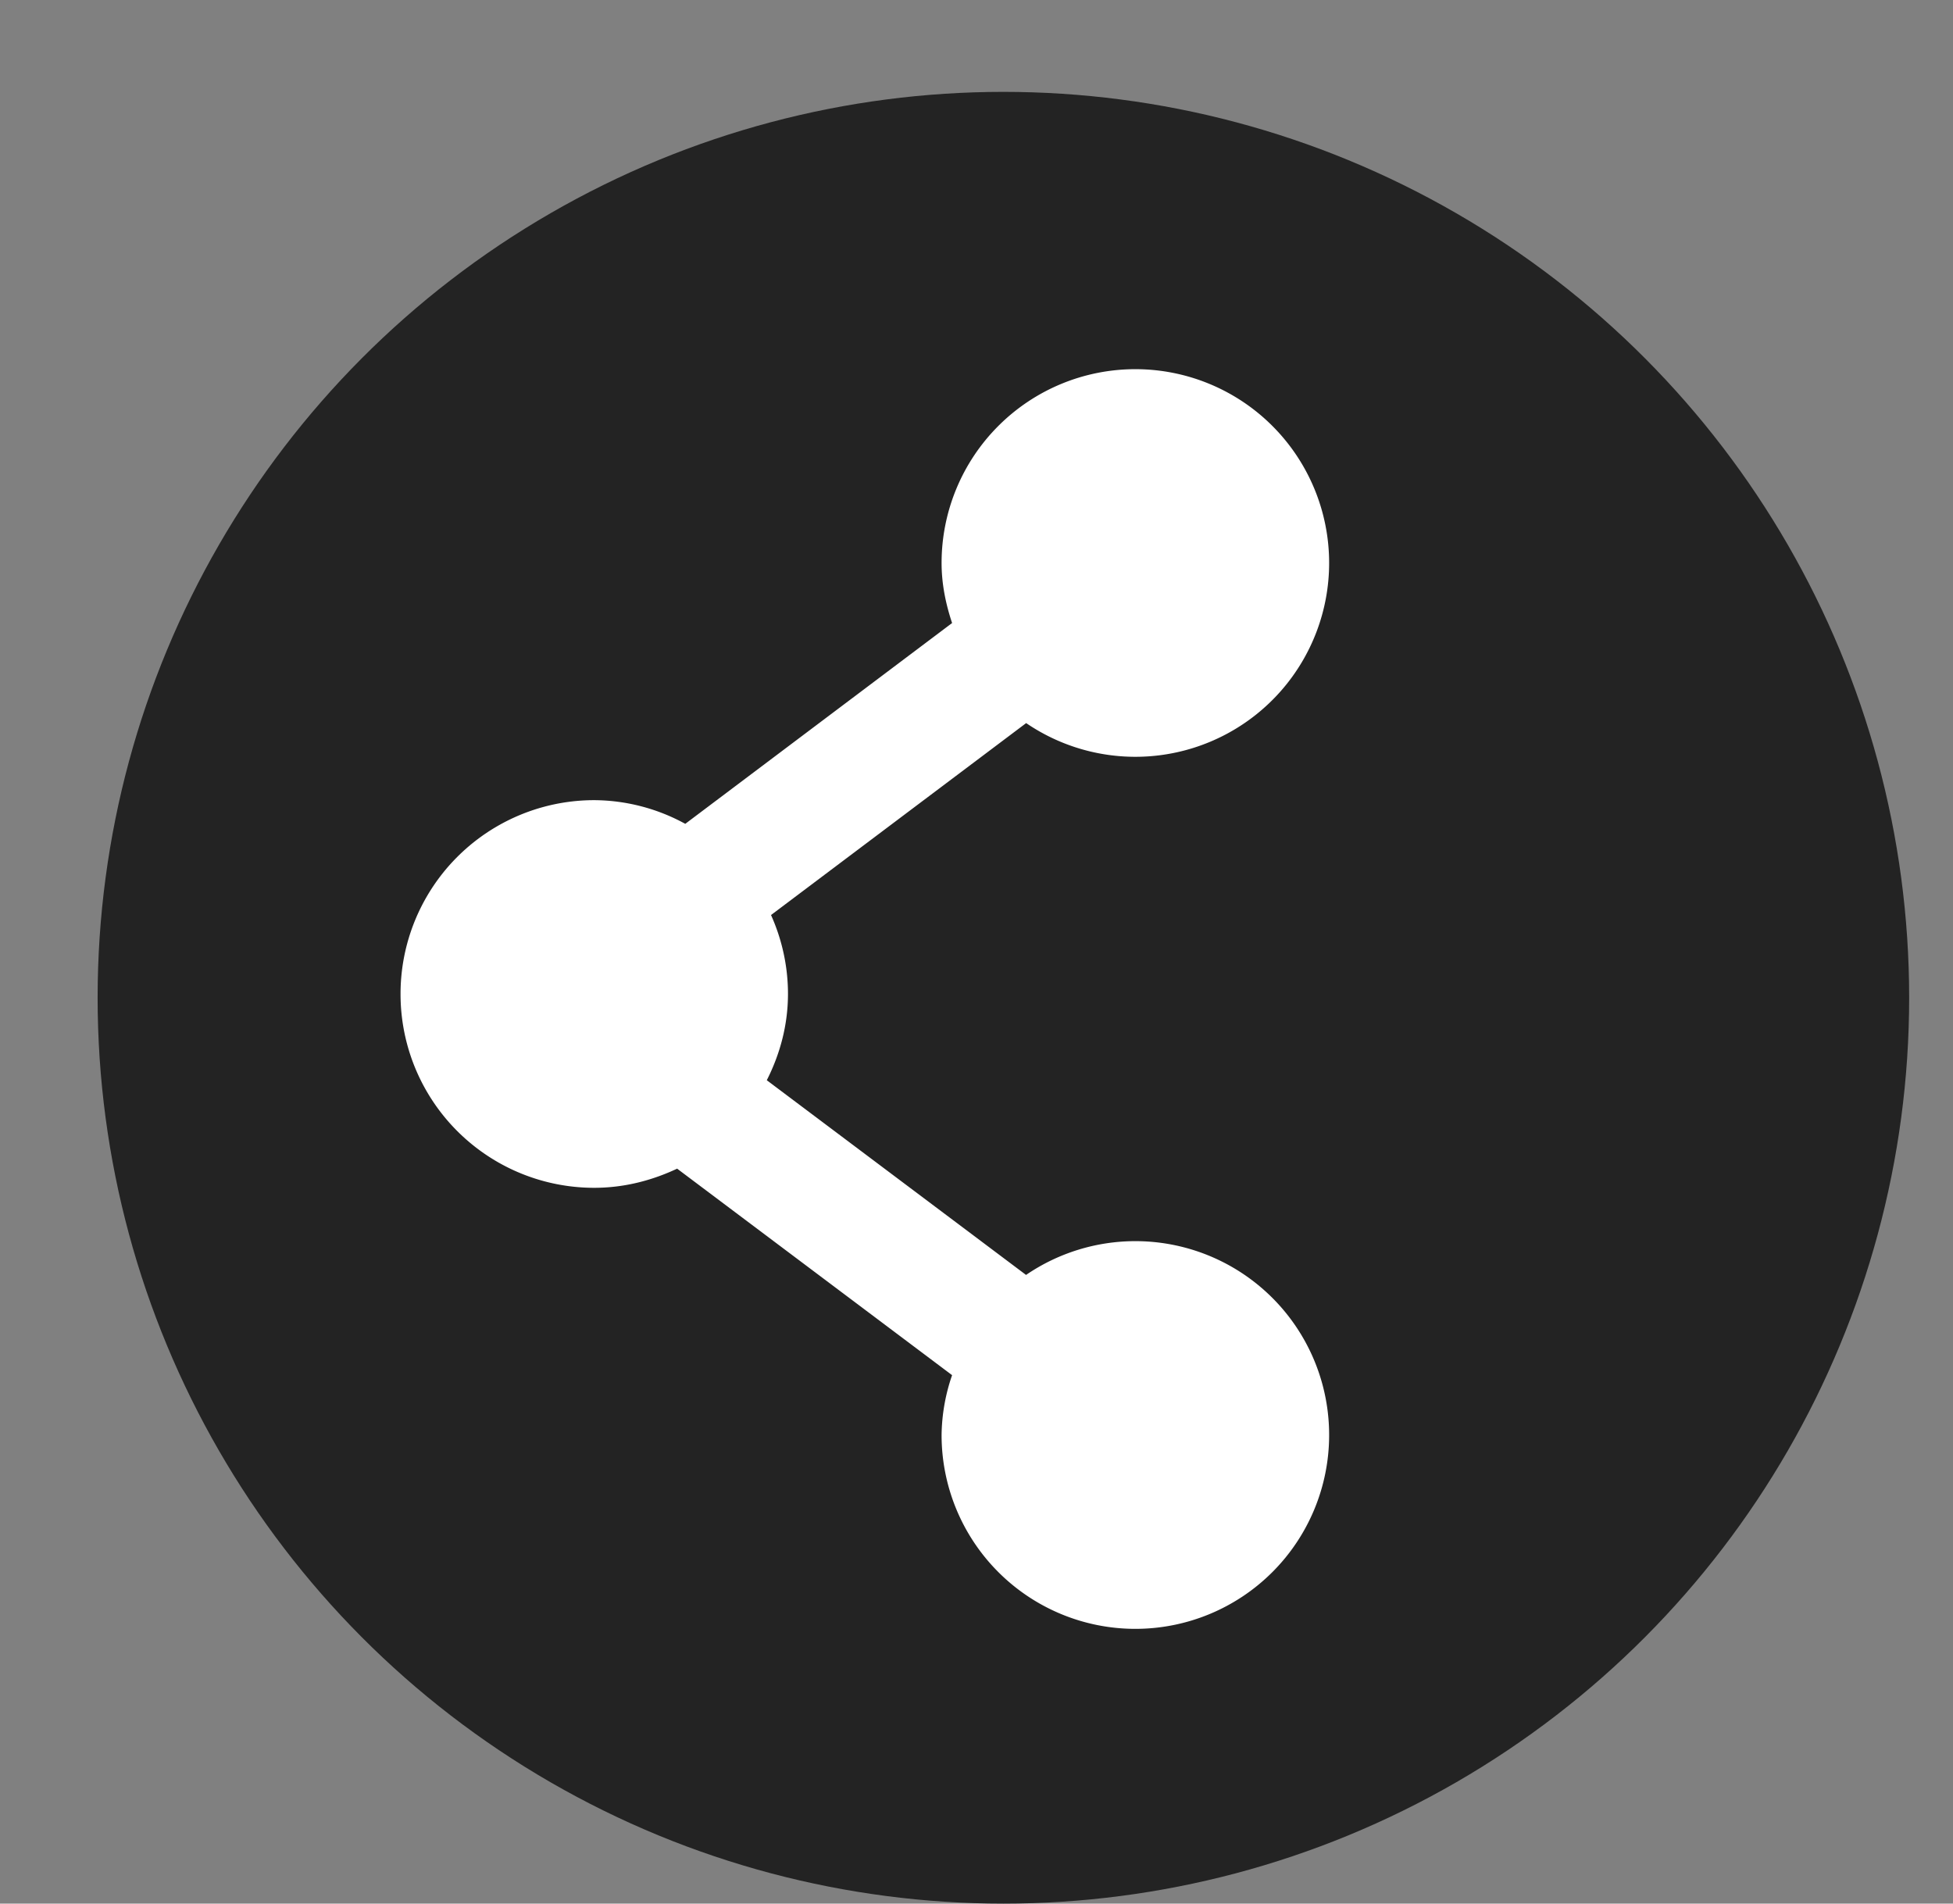 <svg xmlns="http://www.w3.org/2000/svg" width="34.57" height="33.692" viewBox="0 0 34.57 33.692"><rect x="0" y="0" width="34.57" height="33.692" fill="#808080" stroke="none"/><circle fill="#232323" cx="17.761" cy="17.659" r="16.033"/><path fill="#FFF" d="M20.097 21.967a3.43 3.43 0 0 0-1.935.598l-4.589-3.446c.234-.462.375-.977.375-1.528 0-.496-.109-.969-.3-1.396l4.516-3.397a3.43 3.43 0 0 0 5.363-2.834 3.43 3.43 0 0 0-6.86 0c0 .373.074.727.186 1.063l-4.723 3.554a3.389 3.389 0 0 0-1.612-.419 3.429 3.429 0 0 0-3.428 3.43 3.428 3.428 0 0 0 3.428 3.431c.528 0 1.021-.129 1.468-.339l4.867 3.655a3.352 3.352 0 0 0-.186 1.06 3.43 3.43 0 1 0 6.86 0 3.43 3.43 0 0 0-3.43-3.432z"/></svg>